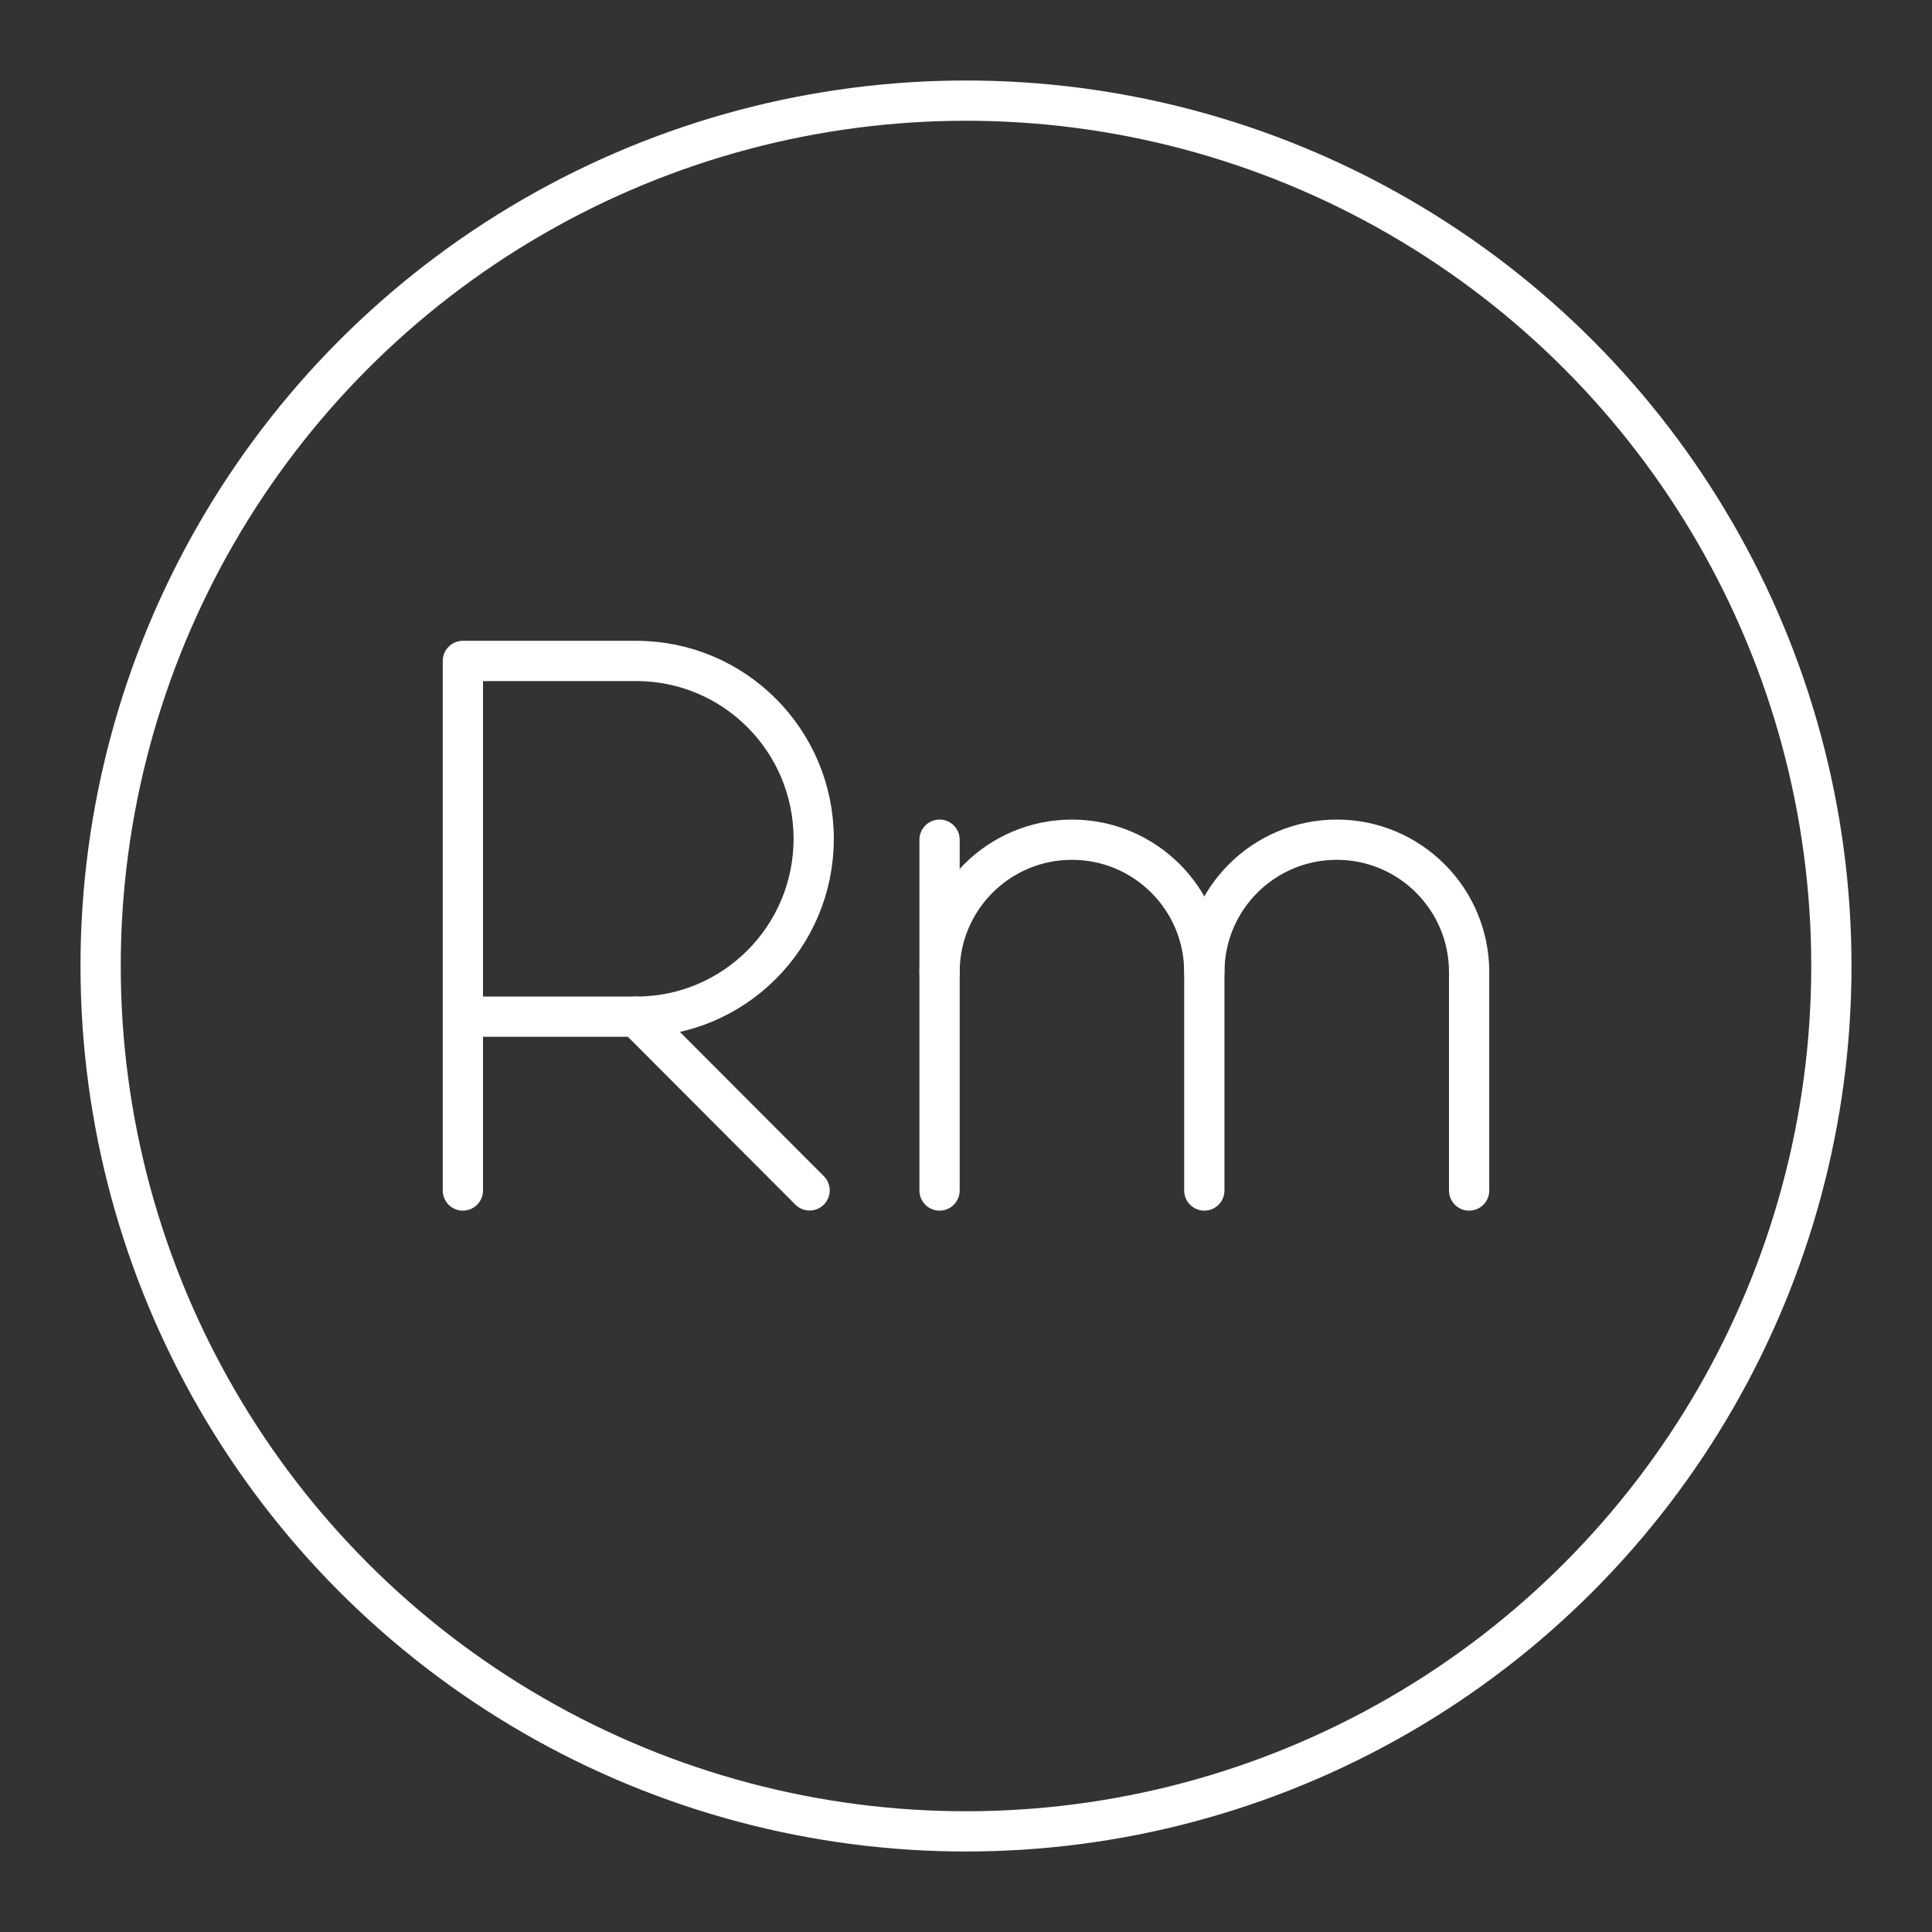 <?xml version="1.0" encoding="UTF-8"?><svg id="b" xmlns="http://www.w3.org/2000/svg" viewBox="0 0 48 48"><rect x="0" y="0" width="48" height="48" fill="#333333" stroke="none"/><defs><style>.c{fill:none;stroke:#fff;stroke-linecap:round;stroke-linejoin:round;}</style></defs><circle class="c" cx="24" cy="24" r="21.5"/><path class="c" d="m11.5,29.578v-13.157h4.307c2.435,0,4.409,1.978,4.409,4.419s-1.974,4.419-4.409,4.419h-4.307"/><line class="c" x1="15.807" y1="25.259" x2="20.114" y2="29.575"/><path class="c" d="m23.343,24.151c0-1.817,1.473-3.289,3.289-3.289h0c1.817,0,3.289,1.473,3.289,3.289v5.427"/><line class="c" x1="23.343" y1="20.862" x2="23.343" y2="29.578"/><path class="c" d="m29.922,24.151c0-1.817,1.473-3.289,3.289-3.289h0c1.817,0,3.289,1.473,3.289,3.289v5.427"/></svg>